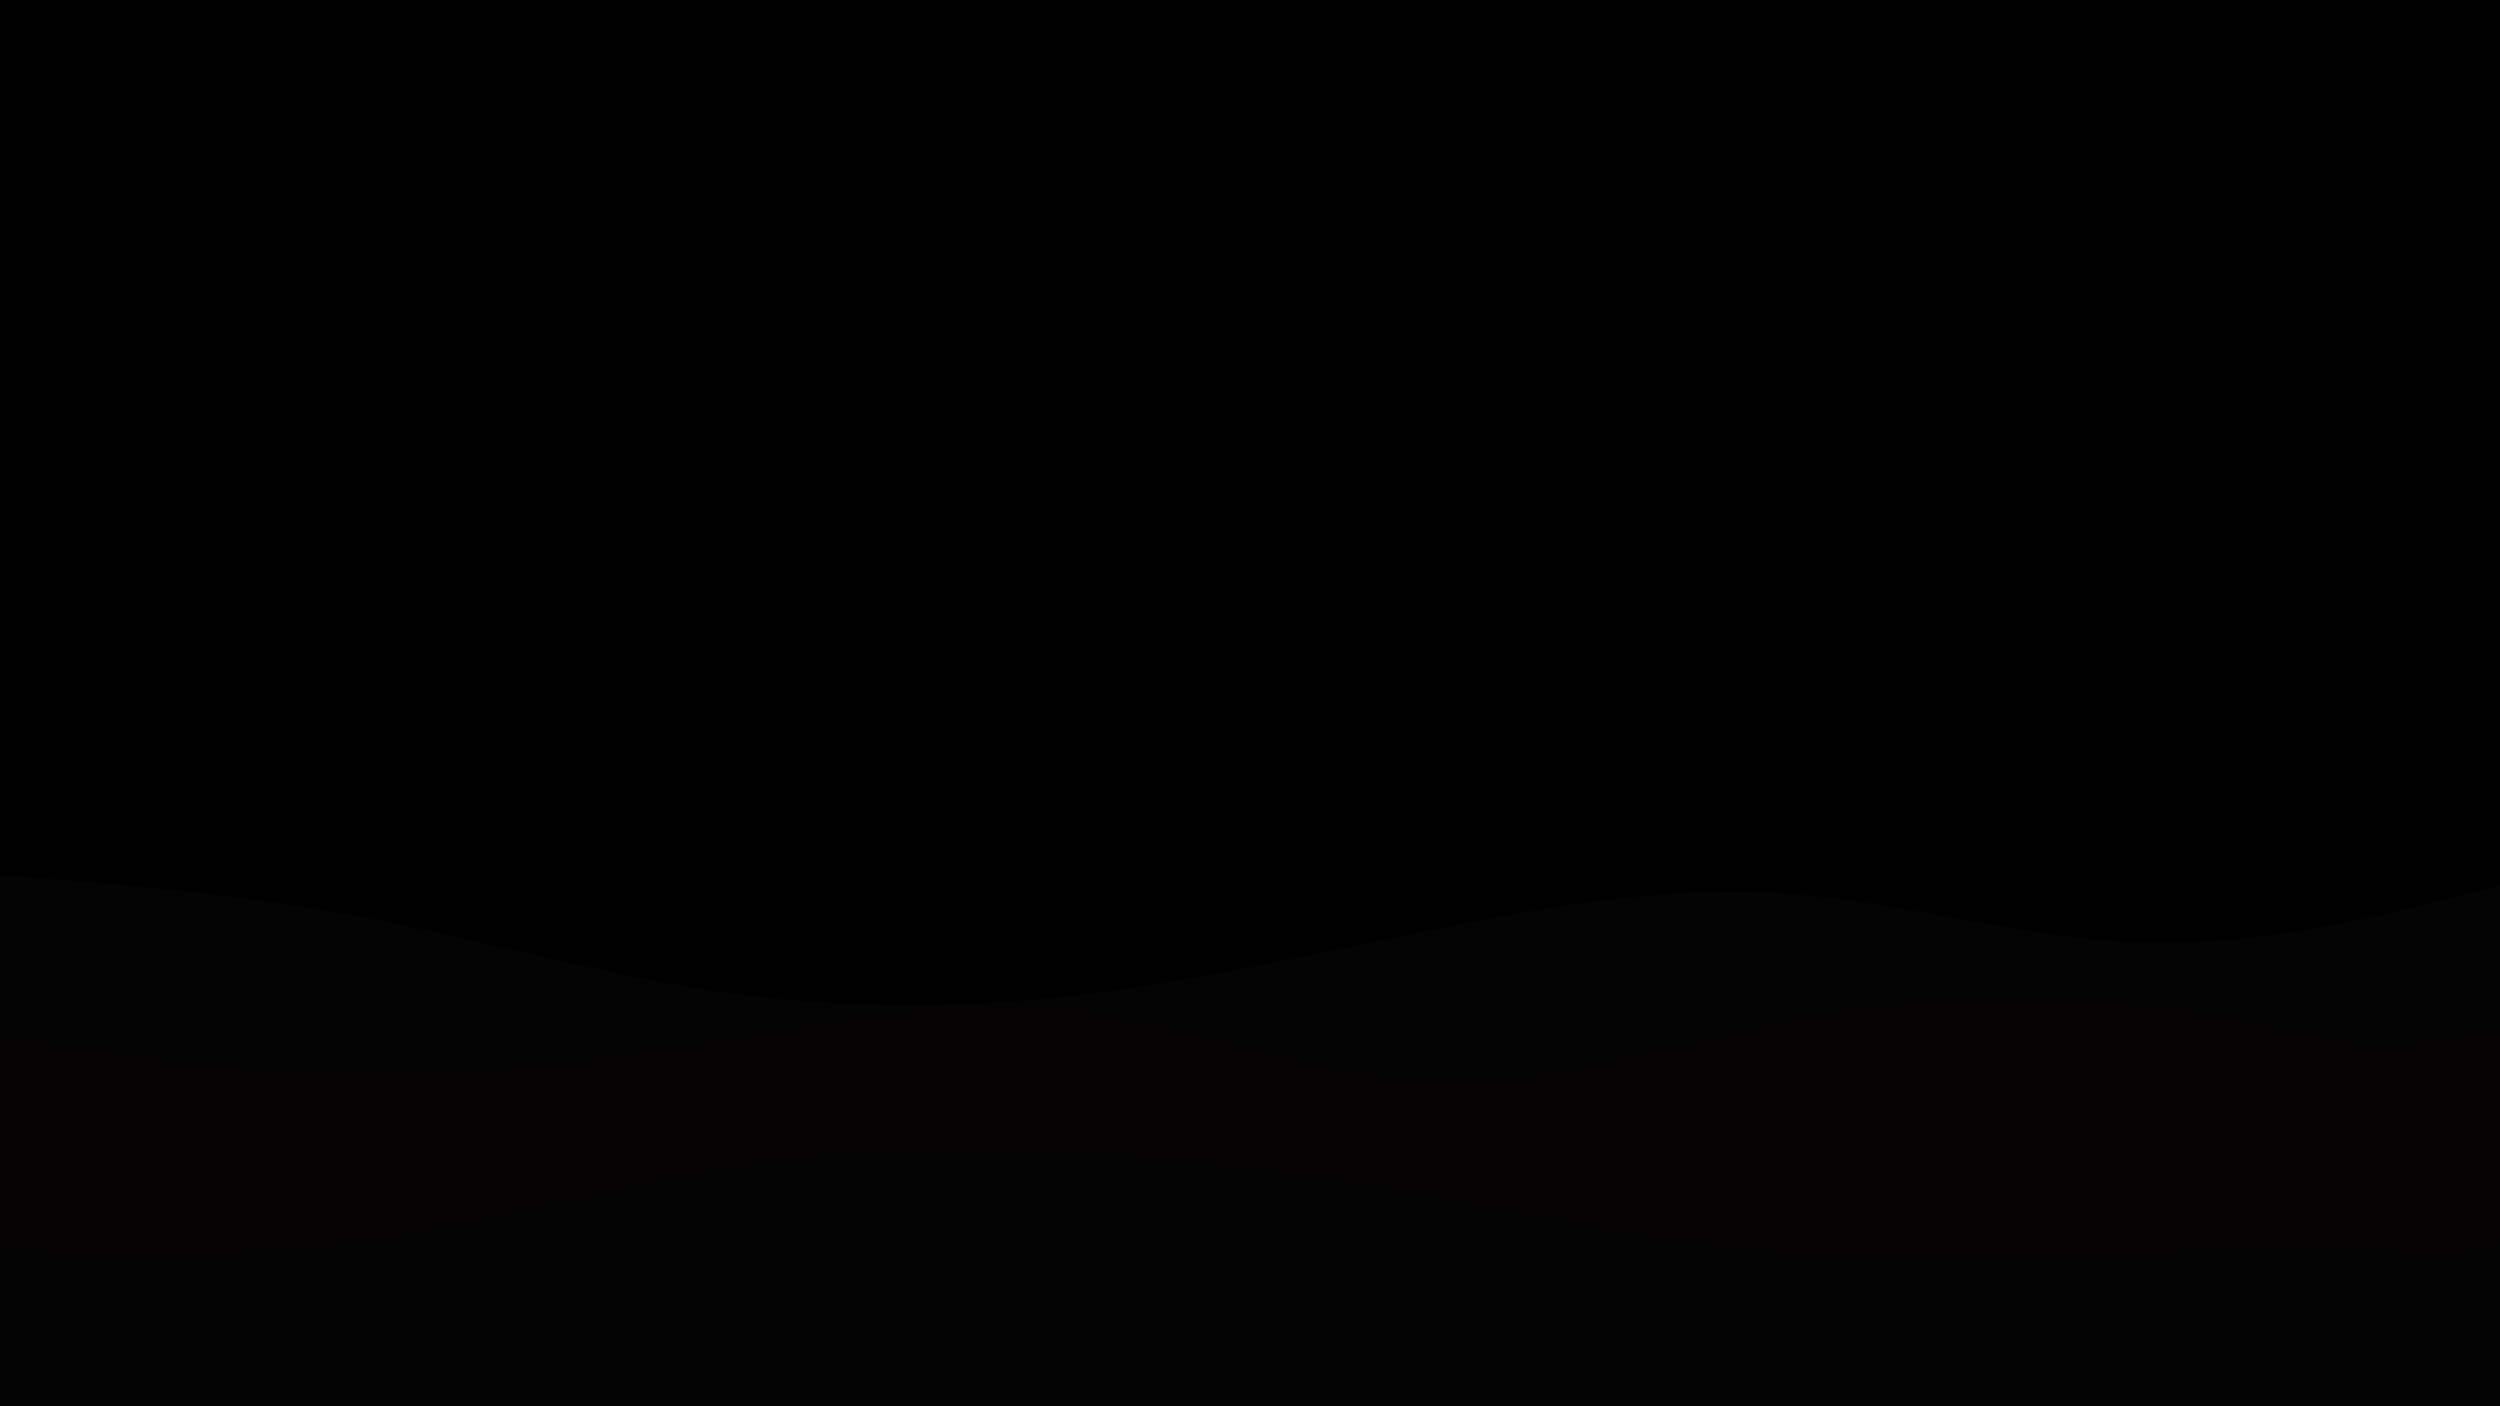 <svg id="visual" viewBox="0 0 960 540" width="960" height="540" xmlns="http://www.w3.org/2000/svg" xmlns:xlink="http://www.w3.org/1999/xlink" version="1.1"><rect x="0" y="0" width="960" height="540" fill="#000000"></rect><path d="M0 336L22.8 337.8C45.7 339.7 91.3 343.3 137 351.8C182.7 360.3 228.3 373.7 274 380.5C319.7 387.3 365.3 387.7 411.2 382.5C457 377.3 503 366.7 548.8 357.3C594.7 348 640.3 340 686 343.2C731.7 346.3 777.3 360.7 823 362C868.7 363.3 914.3 351.7 937.2 345.8L960 340L960 541L937.2 541C914.3 541 868.7 541 823 541C777.3 541 731.7 541 686 541C640.3 541 594.7 541 548.8 541C503 541 457 541 411.2 541C365.3 541 319.7 541 274 541C228.3 541 182.7 541 137 541C91.3 541 45.7 541 22.8 541L0 541Z" fill="#050404"></path><path d="M0 397L22.8 400.5C45.7 404 91.3 411 137 411.7C182.7 412.3 228.3 406.7 274 399.2C319.7 391.7 365.3 382.3 411.2 387.5C457 392.7 503 412.3 548.8 414.3C594.7 416.3 640.3 400.7 686 391.7C731.7 382.7 777.3 380.3 823 385.5C868.7 390.7 914.3 403.3 937.2 409.7L960 416L960 541L937.2 541C914.3 541 868.7 541 823 541C777.3 541 731.7 541 686 541C640.3 541 594.7 541 548.8 541C503 541 457 541 411.2 541C365.3 541 319.7 541 274 541C228.3 541 182.7 541 137 541C91.3 541 45.7 541 22.8 541L0 541Z" fill="#050304"></path><path d="M0 453L22.8 450.5C45.7 448 91.3 443 137 441C182.7 439 228.3 440 274 443.2C319.7 446.3 365.3 451.7 411.2 451.8C457 452 503 447 548.8 437.7C594.7 428.3 640.3 414.7 686 411C731.7 407.3 777.3 413.7 823 412.5C868.7 411.3 914.3 402.7 937.2 398.3L960 394L960 541L937.2 541C914.3 541 868.7 541 823 541C777.3 541 731.7 541 686 541C640.3 541 594.7 541 548.8 541C503 541 457 541 411.2 541C365.3 541 319.7 541 274 541C228.3 541 182.7 541 137 541C91.3 541 45.7 541 22.8 541L0 541Z" fill="#050304"></path><path d="M0 481L22.8 481.7C45.7 482.3 91.3 483.7 137 477.5C182.7 471.3 228.3 457.7 274 450C319.7 442.3 365.3 440.7 411.2 443C457 445.3 503 451.7 548.8 459.8C594.7 468 640.3 478 686 481.7C731.7 485.3 777.3 482.7 823 481.7C868.7 480.7 914.3 481.3 937.2 481.7L960 482L960 541L937.2 541C914.3 541 868.7 541 823 541C777.3 541 731.7 541 686 541C640.3 541 594.7 541 548.8 541C503 541 457 541 411.2 541C365.3 541 319.7 541 274 541C228.3 541 182.7 541 137 541C91.3 541 45.7 541 22.8 541L0 541Z" fill="#040304"></path><path d="M0 486L22.8 490.5C45.7 495 91.3 504 137 504C182.7 504 228.3 495 274 490.3C319.7 485.7 365.3 485.3 411.2 486.3C457 487.3 503 489.7 548.8 493.5C594.7 497.3 640.3 502.7 686 505.5C731.7 508.3 777.3 508.7 823 503.7C868.7 498.7 914.3 488.3 937.2 483.2L960 478L960 541L937.2 541C914.3 541 868.7 541 823 541C777.3 541 731.7 541 686 541C640.3 541 594.7 541 548.8 541C503 541 457 541 411.2 541C365.3 541 319.7 541 274 541C228.3 541 182.7 541 137 541C91.3 541 45.7 541 22.8 541L0 541Z" fill="#040304"></path></svg>